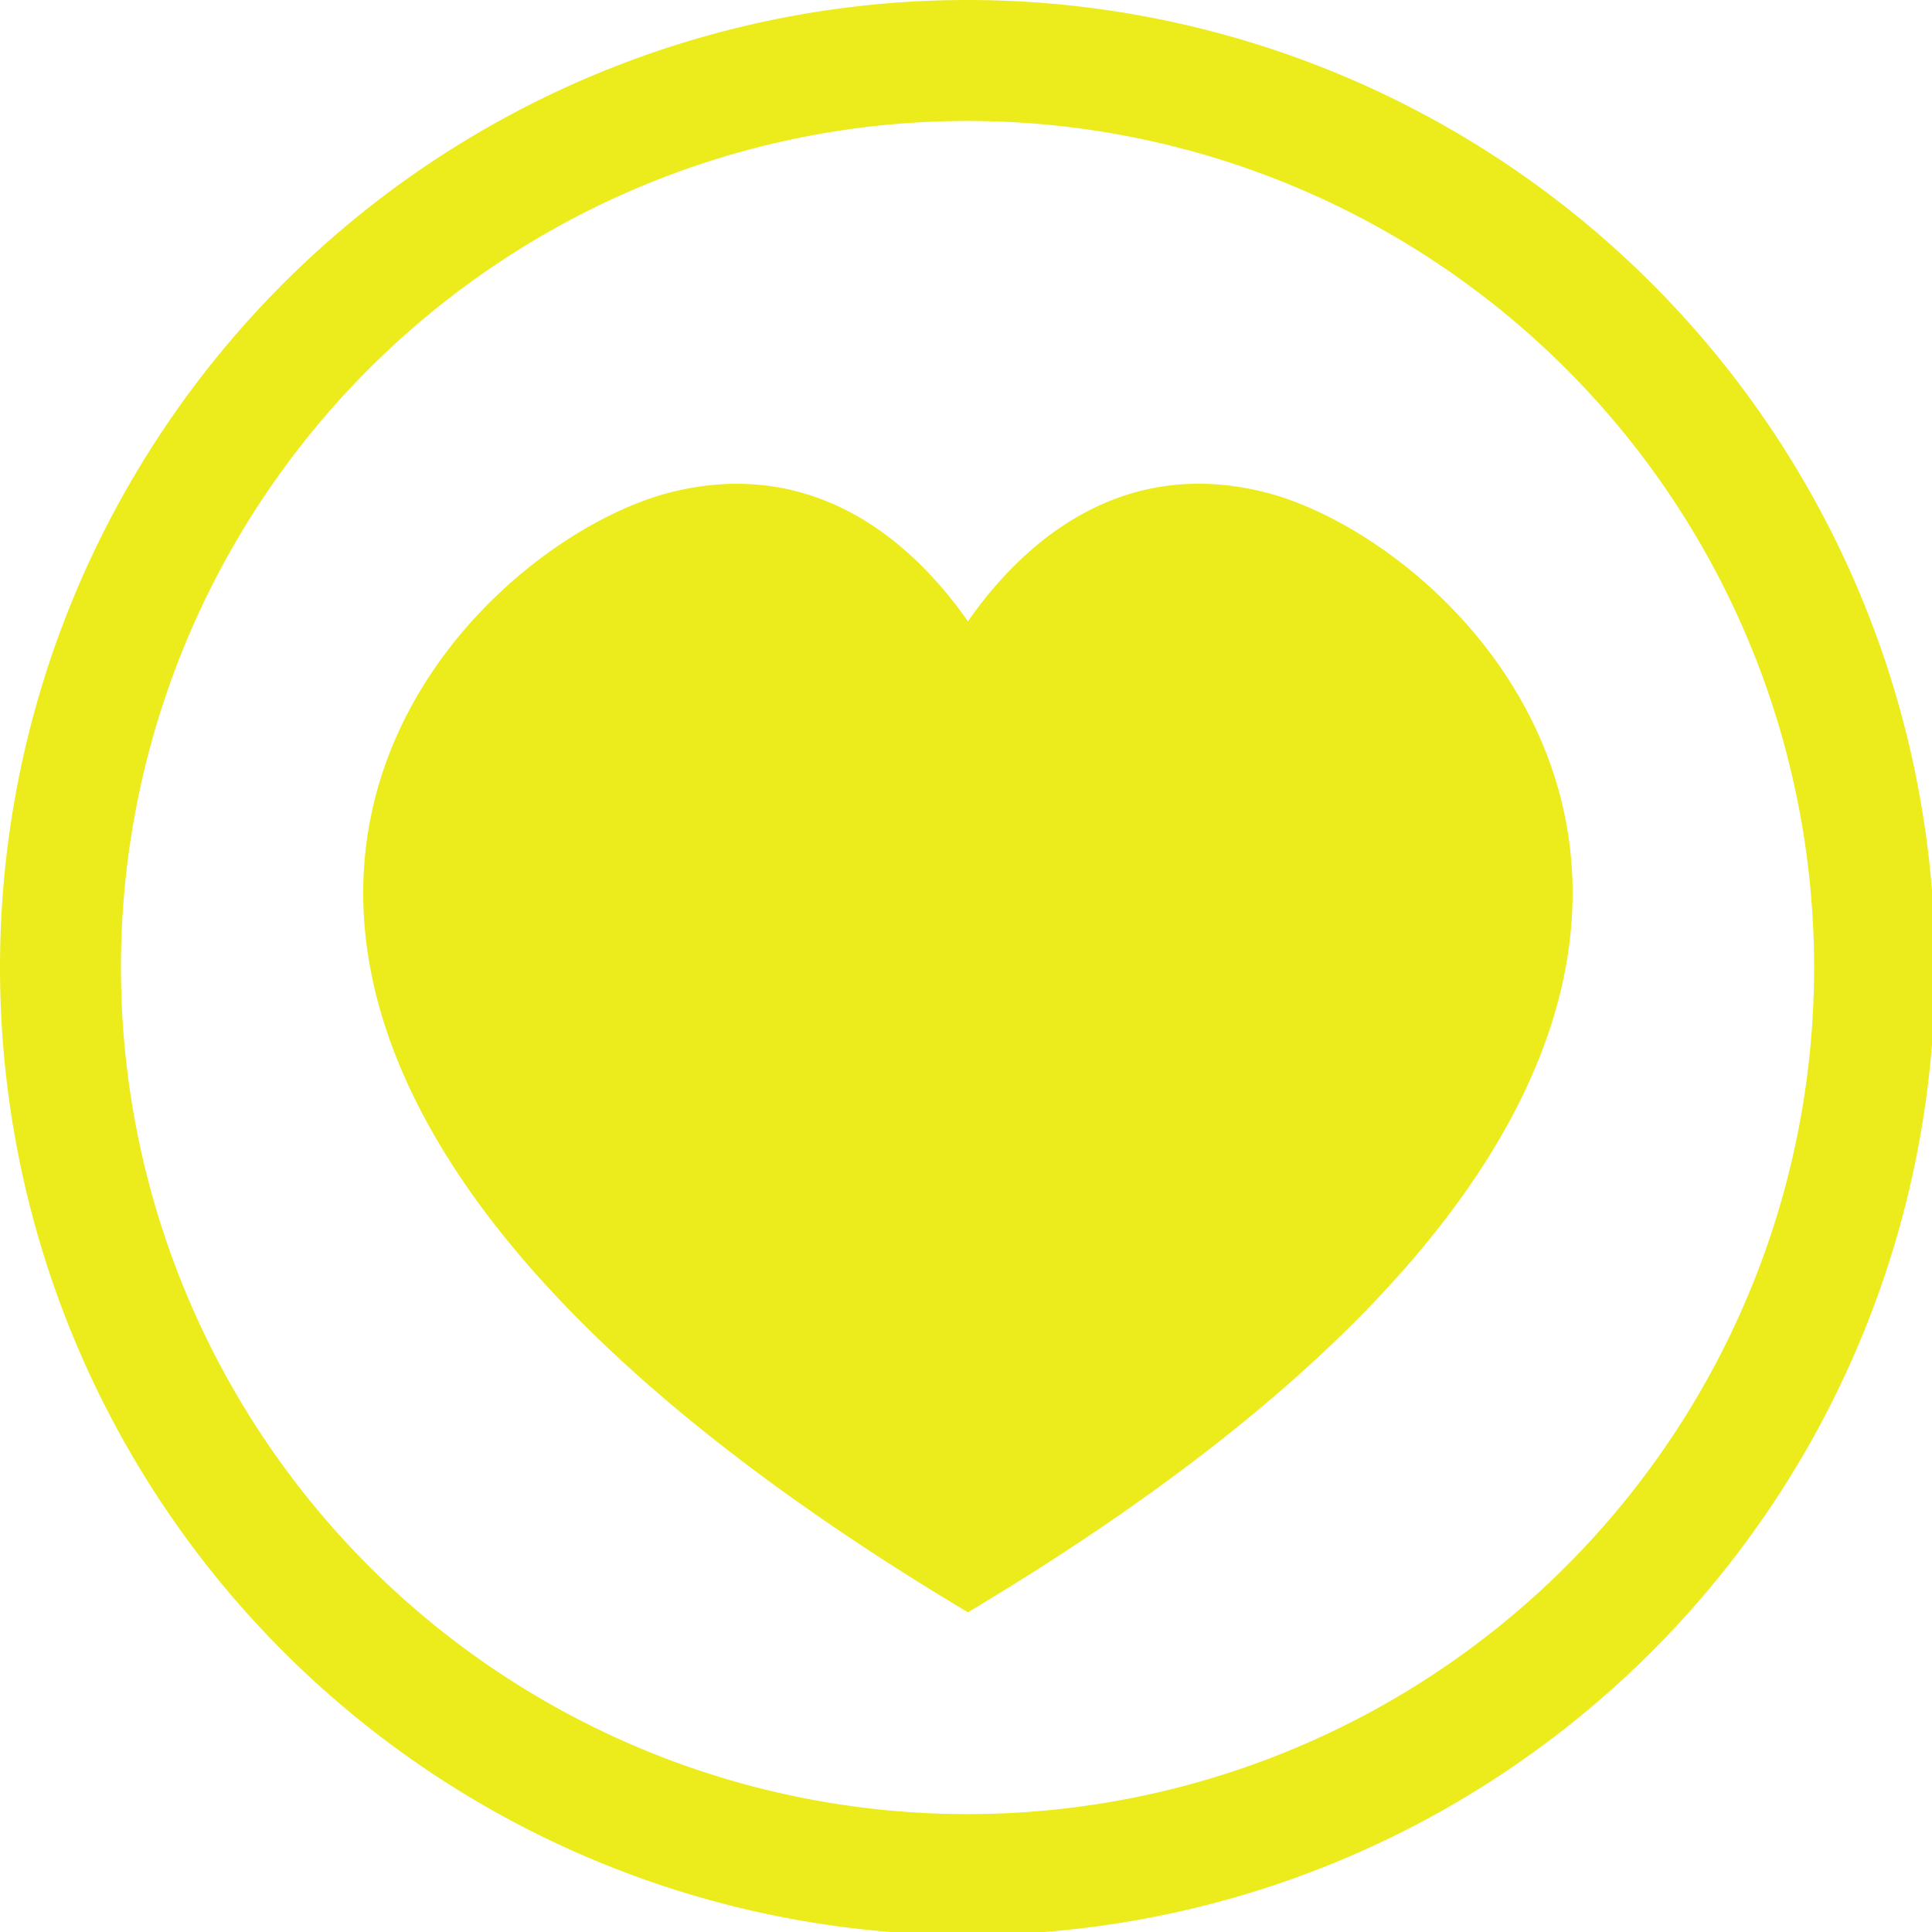 <?xml version="1.0" encoding="UTF-8" standalone="no"?>
<svg
   xmlns:dc="http://purl.org/dc/elements/1.1/"
   xmlns:cc="http://creativecommons.org/ns#"
   xmlns:rdf="http://www.w3.org/1999/02/22-rdf-syntax-ns#"
   xmlns:svg="http://www.w3.org/2000/svg"
   xmlns="http://www.w3.org/2000/svg"
   xmlns:sodipodi="http://sodipodi.sourceforge.net/DTD/sodipodi-0.dtd"
   xmlns:inkscape="http://www.inkscape.org/namespaces/inkscape"
   width="48"
   height="48"
   viewBox="0 0 12.7 12.7"
   version="1.1"
   id="svg4"
   sodipodi:docname="application-community.svg"
   inkscape:version="0.92.5 (2060ec1f9f, 2020-04-08)">
  <defs
     id="defs8">
  <style
     id="current-color-scheme"
     type="text/css">
      .ColorScheme-Highlight {
        color:#ecec1c;
      }
  </style>
  </defs>
  <path
     class="ColorScheme-Highlight"
     style="fill:currentColor"
     d="M 24 0 A 24 24 0 0 0 0 24 A 24 24 0 0 0 24 48 A 24 24 0 0 0 48 24 A 24 24 0 0 0 24 0 z M 24 3 A 21 21 0 0 1 45 24 A 21 21 0 0 1 24 45 A 21 21 0 0 1 3 24 A 21 21 0 0 1 24 3 z M 18.613 12.01 C 18.008 11.976 17.359 12.033 16.664 12.205 C 11.108 13.584 -0.494 25.352 24.01 39.994 C 48.513 25.352 36.912 13.585 31.355 12.205 C 27.6 11.273 25.195 13.716 24.01 15.412 C 23.043 14.03 21.278 12.158 18.613 12.01 z M 24.01 39.994 C 24.006 39.996 24.003 39.998 24 40 L 24.02 40 C 24.016 39.998 24.013 39.996 24.01 39.994 z "
     transform="scale(0.265)"
     id="path817" />
</svg>
